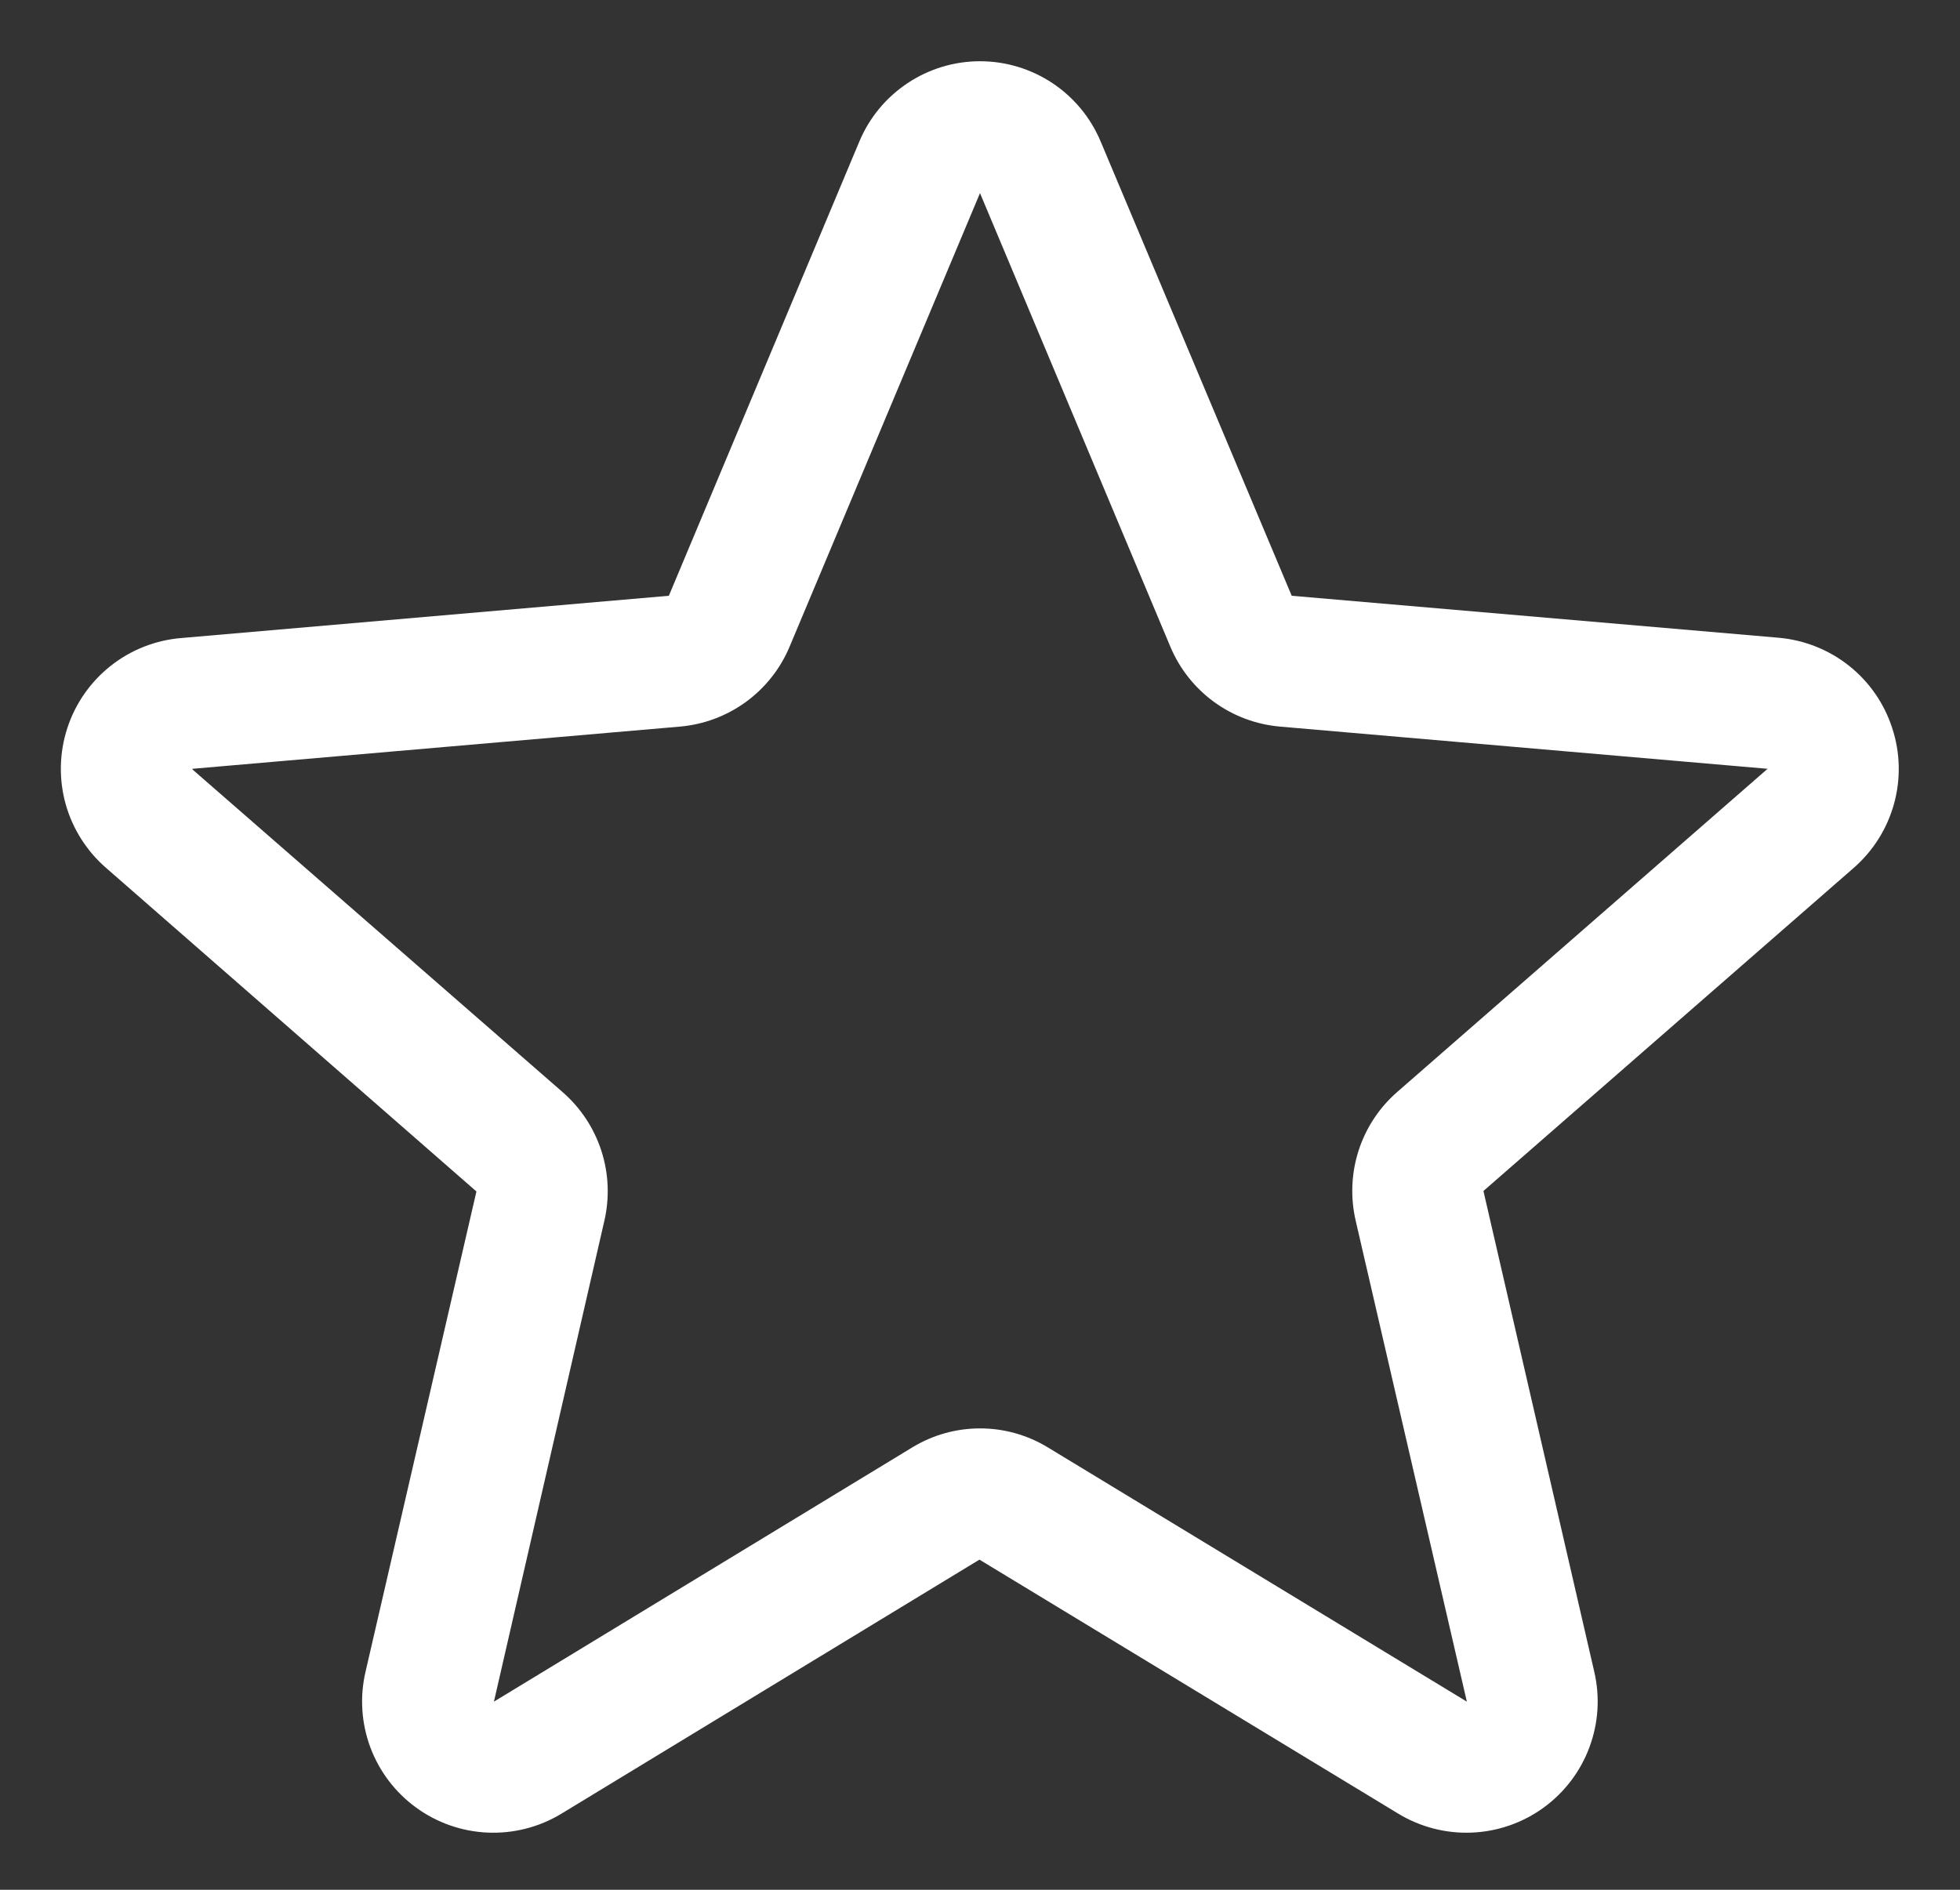 <svg width="28" height="27" viewBox="0 0 28 27" fill="none" xmlns="http://www.w3.org/2000/svg">
    <rect x="0" y="0" width="28" height="27" fill="#333333" stroke="none"/>
    <path d="M27.031 10.401C26.918 10.051 26.704 9.742 26.416 9.513C26.128 9.284 25.779 9.145 25.413 9.112L18.453 8.512L15.725 2.025C15.583 1.684 15.343 1.393 15.037 1.189C14.729 0.984 14.369 0.875 14 0.875C13.631 0.875 13.271 0.984 12.964 1.189C12.657 1.393 12.417 1.684 12.275 2.025L9.555 8.512L2.587 9.116C2.219 9.147 1.869 9.285 1.579 9.515C1.29 9.744 1.075 10.054 0.961 10.405C0.847 10.756 0.839 11.133 0.938 11.489C1.038 11.844 1.24 12.163 1.52 12.404L6.806 17.023L5.222 23.884C5.138 24.243 5.162 24.618 5.29 24.964C5.419 25.309 5.646 25.609 5.945 25.826C6.243 26.043 6.598 26.167 6.966 26.183C7.335 26.199 7.7 26.106 8.015 25.916L13.992 22.283L19.981 25.916C20.297 26.106 20.662 26.199 21.03 26.183C21.398 26.167 21.754 26.043 22.052 25.826C22.35 25.609 22.578 25.309 22.706 24.964C22.835 24.618 22.859 24.243 22.775 23.884L21.192 17.016L26.477 12.404C26.756 12.162 26.958 11.843 27.057 11.486C27.156 11.13 27.147 10.752 27.031 10.401ZM25.248 10.987L19.962 15.6C19.705 15.823 19.514 16.113 19.409 16.437C19.304 16.762 19.29 17.109 19.367 17.441L20.955 24.312L14.97 20.68C14.678 20.502 14.343 20.408 14.001 20.408C13.659 20.408 13.324 20.502 13.032 20.68L7.056 24.312L8.633 17.445C8.71 17.113 8.696 16.767 8.591 16.442C8.486 16.118 8.295 15.828 8.038 15.604L2.75 10.994C2.75 10.991 2.75 10.987 2.75 10.984L9.716 10.381C10.056 10.351 10.381 10.229 10.657 10.028C10.933 9.826 11.148 9.554 11.28 9.239L14 2.759L16.719 9.239C16.851 9.554 17.066 9.826 17.342 10.028C17.618 10.229 17.943 10.351 18.283 10.381L25.25 10.984V10.992L25.248 10.987Z" fill="white"/>
</svg>
